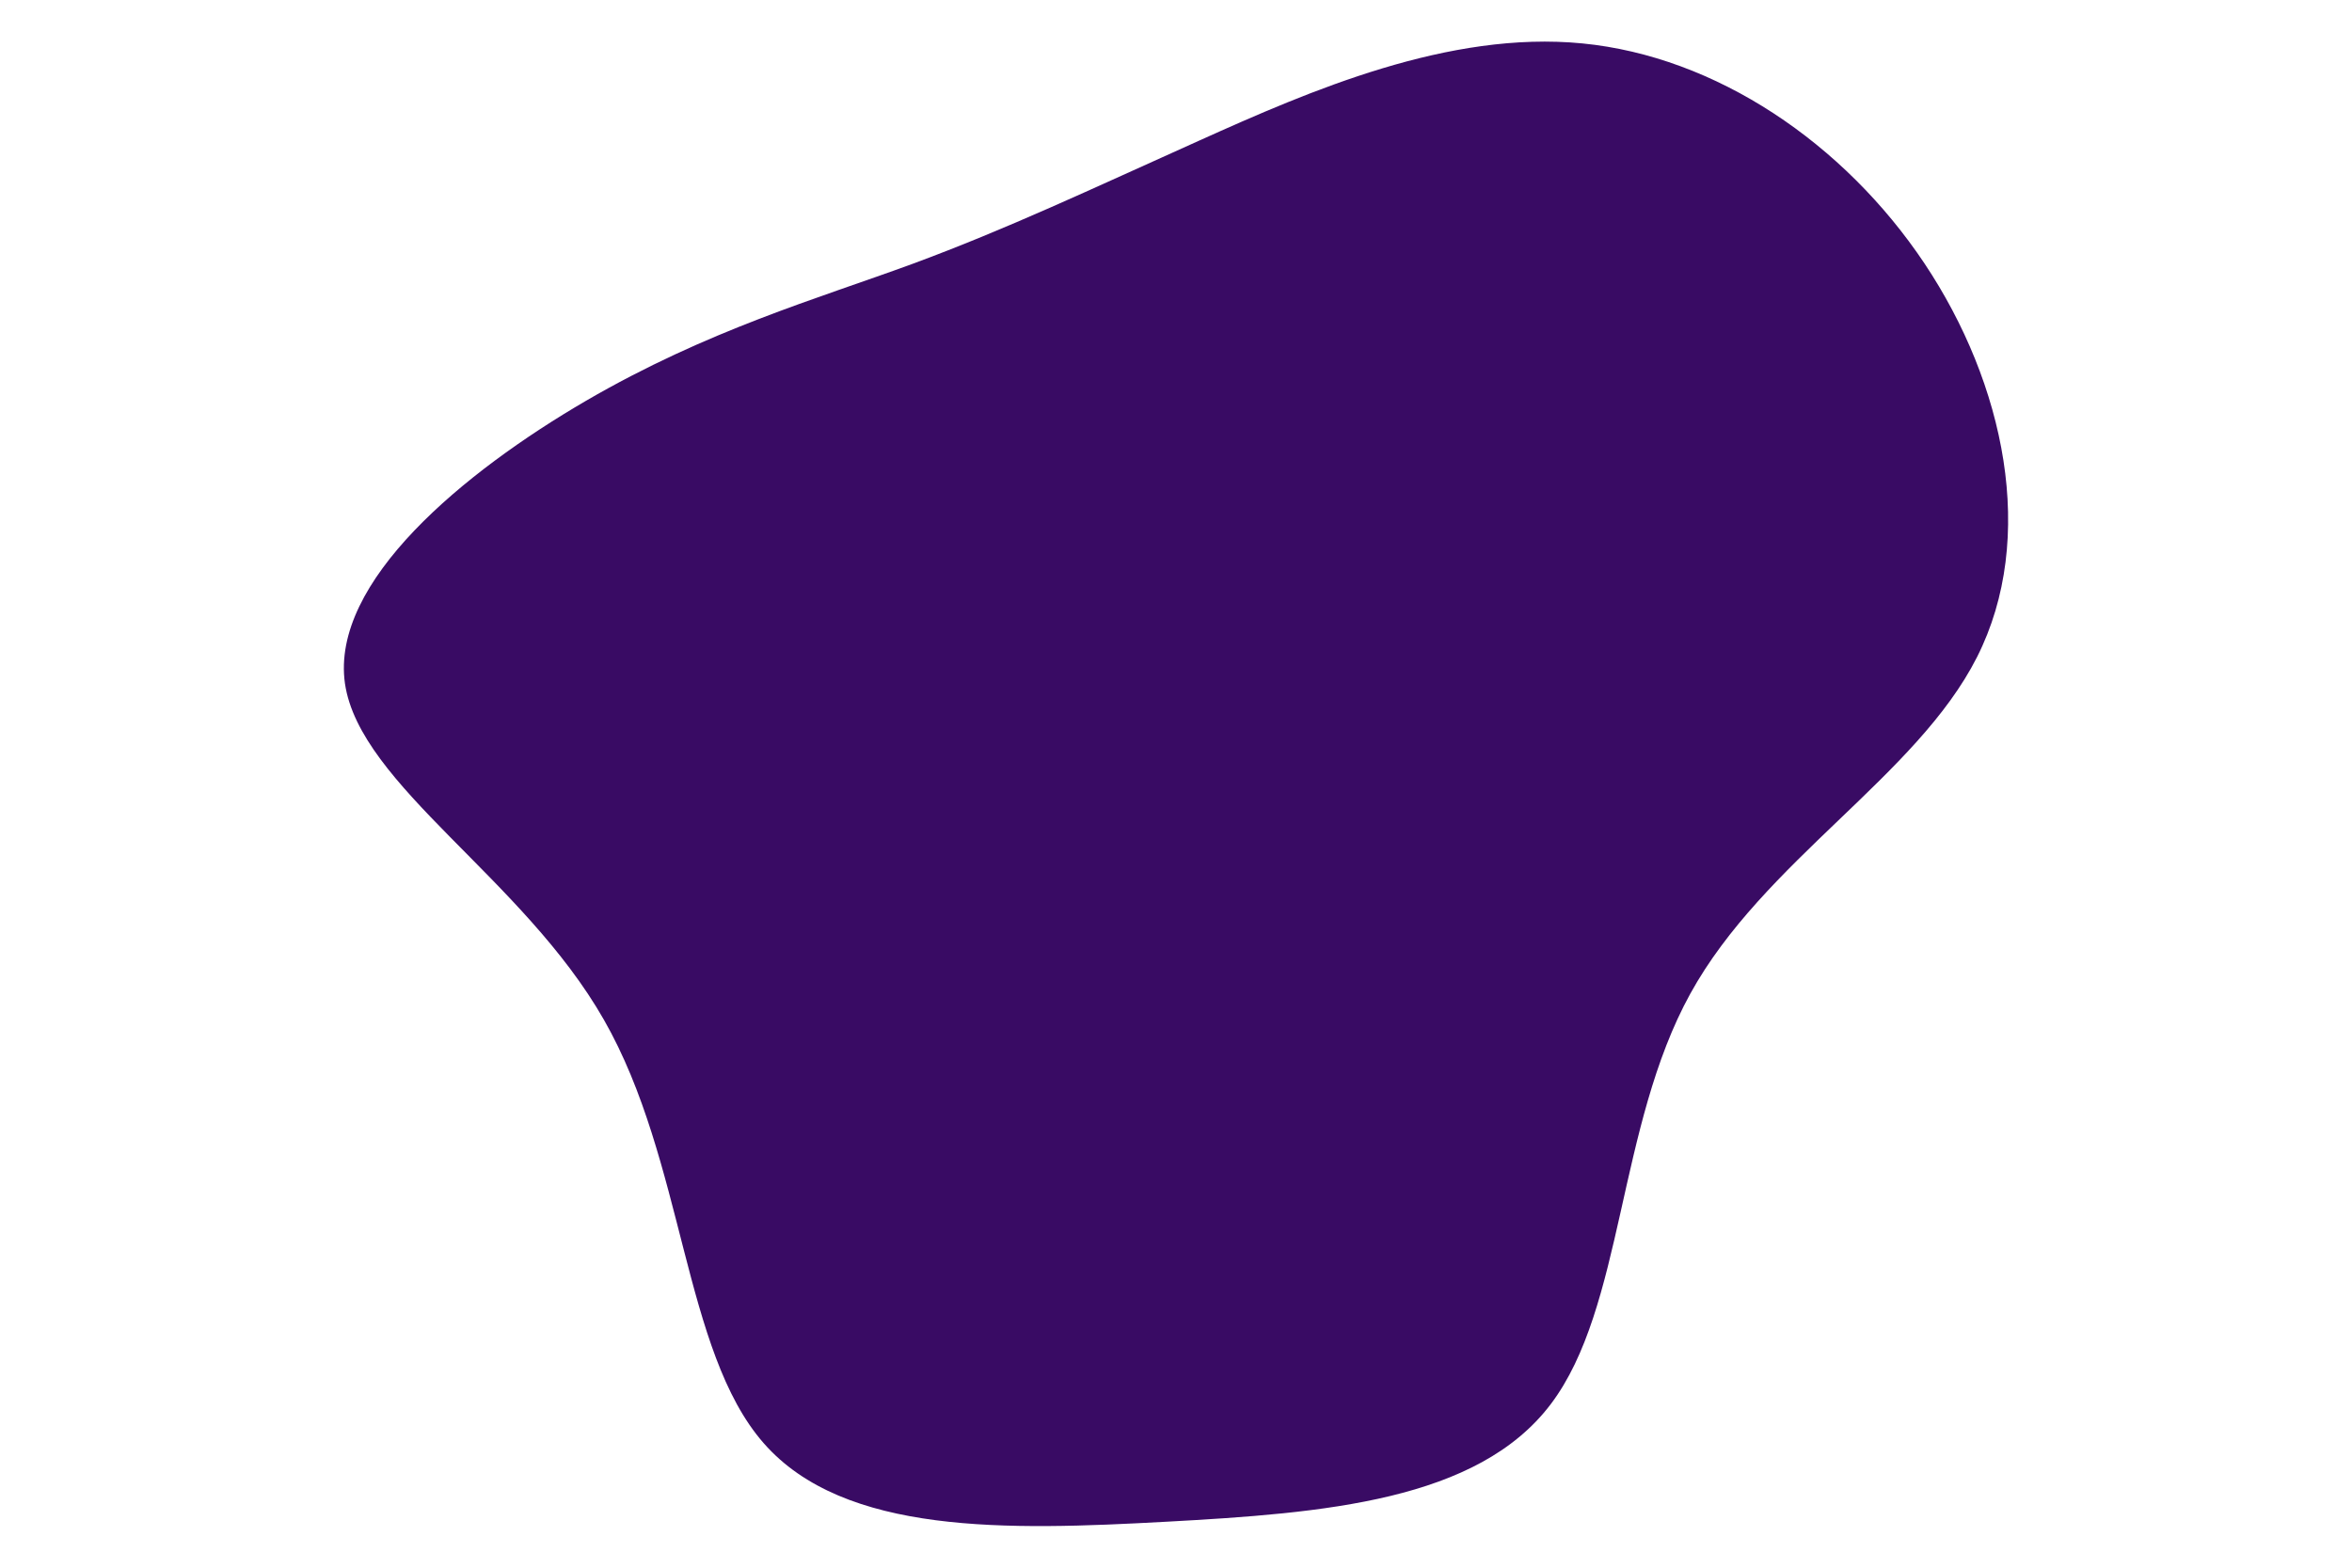 <svg id="visual" viewBox="0 0 900 600" width="900" height="600" xmlns="http://www.w3.org/2000/svg" xmlns:xlink="http://www.w3.org/1999/xlink" version="1.1"><g transform="translate(448.1 264.815)"><path d="M157.4 -248.2C208.5 -243.2 257.5 -210.1 288.3 -164C319 -118 331.5 -59 308.4 -13.3C285.3 32.3 226.7 64.7 198.7 115.5C170.7 166.3 173.3 235.6 145.3 272.6C117.3 309.6 58.7 314.3 -1.9 317.6C-62.5 320.9 -125 322.8 -155.9 287.5C-186.8 252.2 -186.1 179.6 -217 125.5C-247.9 71.3 -310.4 35.7 -316.1 -3.2C-321.7 -42.2 -270.4 -84.3 -223.9 -111.4C-177.3 -138.5 -135.5 -150.4 -99 -163.8C-62.5 -177.3 -31.3 -192.1 11 -211.1C53.2 -230.1 106.3 -253.2 157.4 -248.2" fill="#390b64"></path></g></svg>